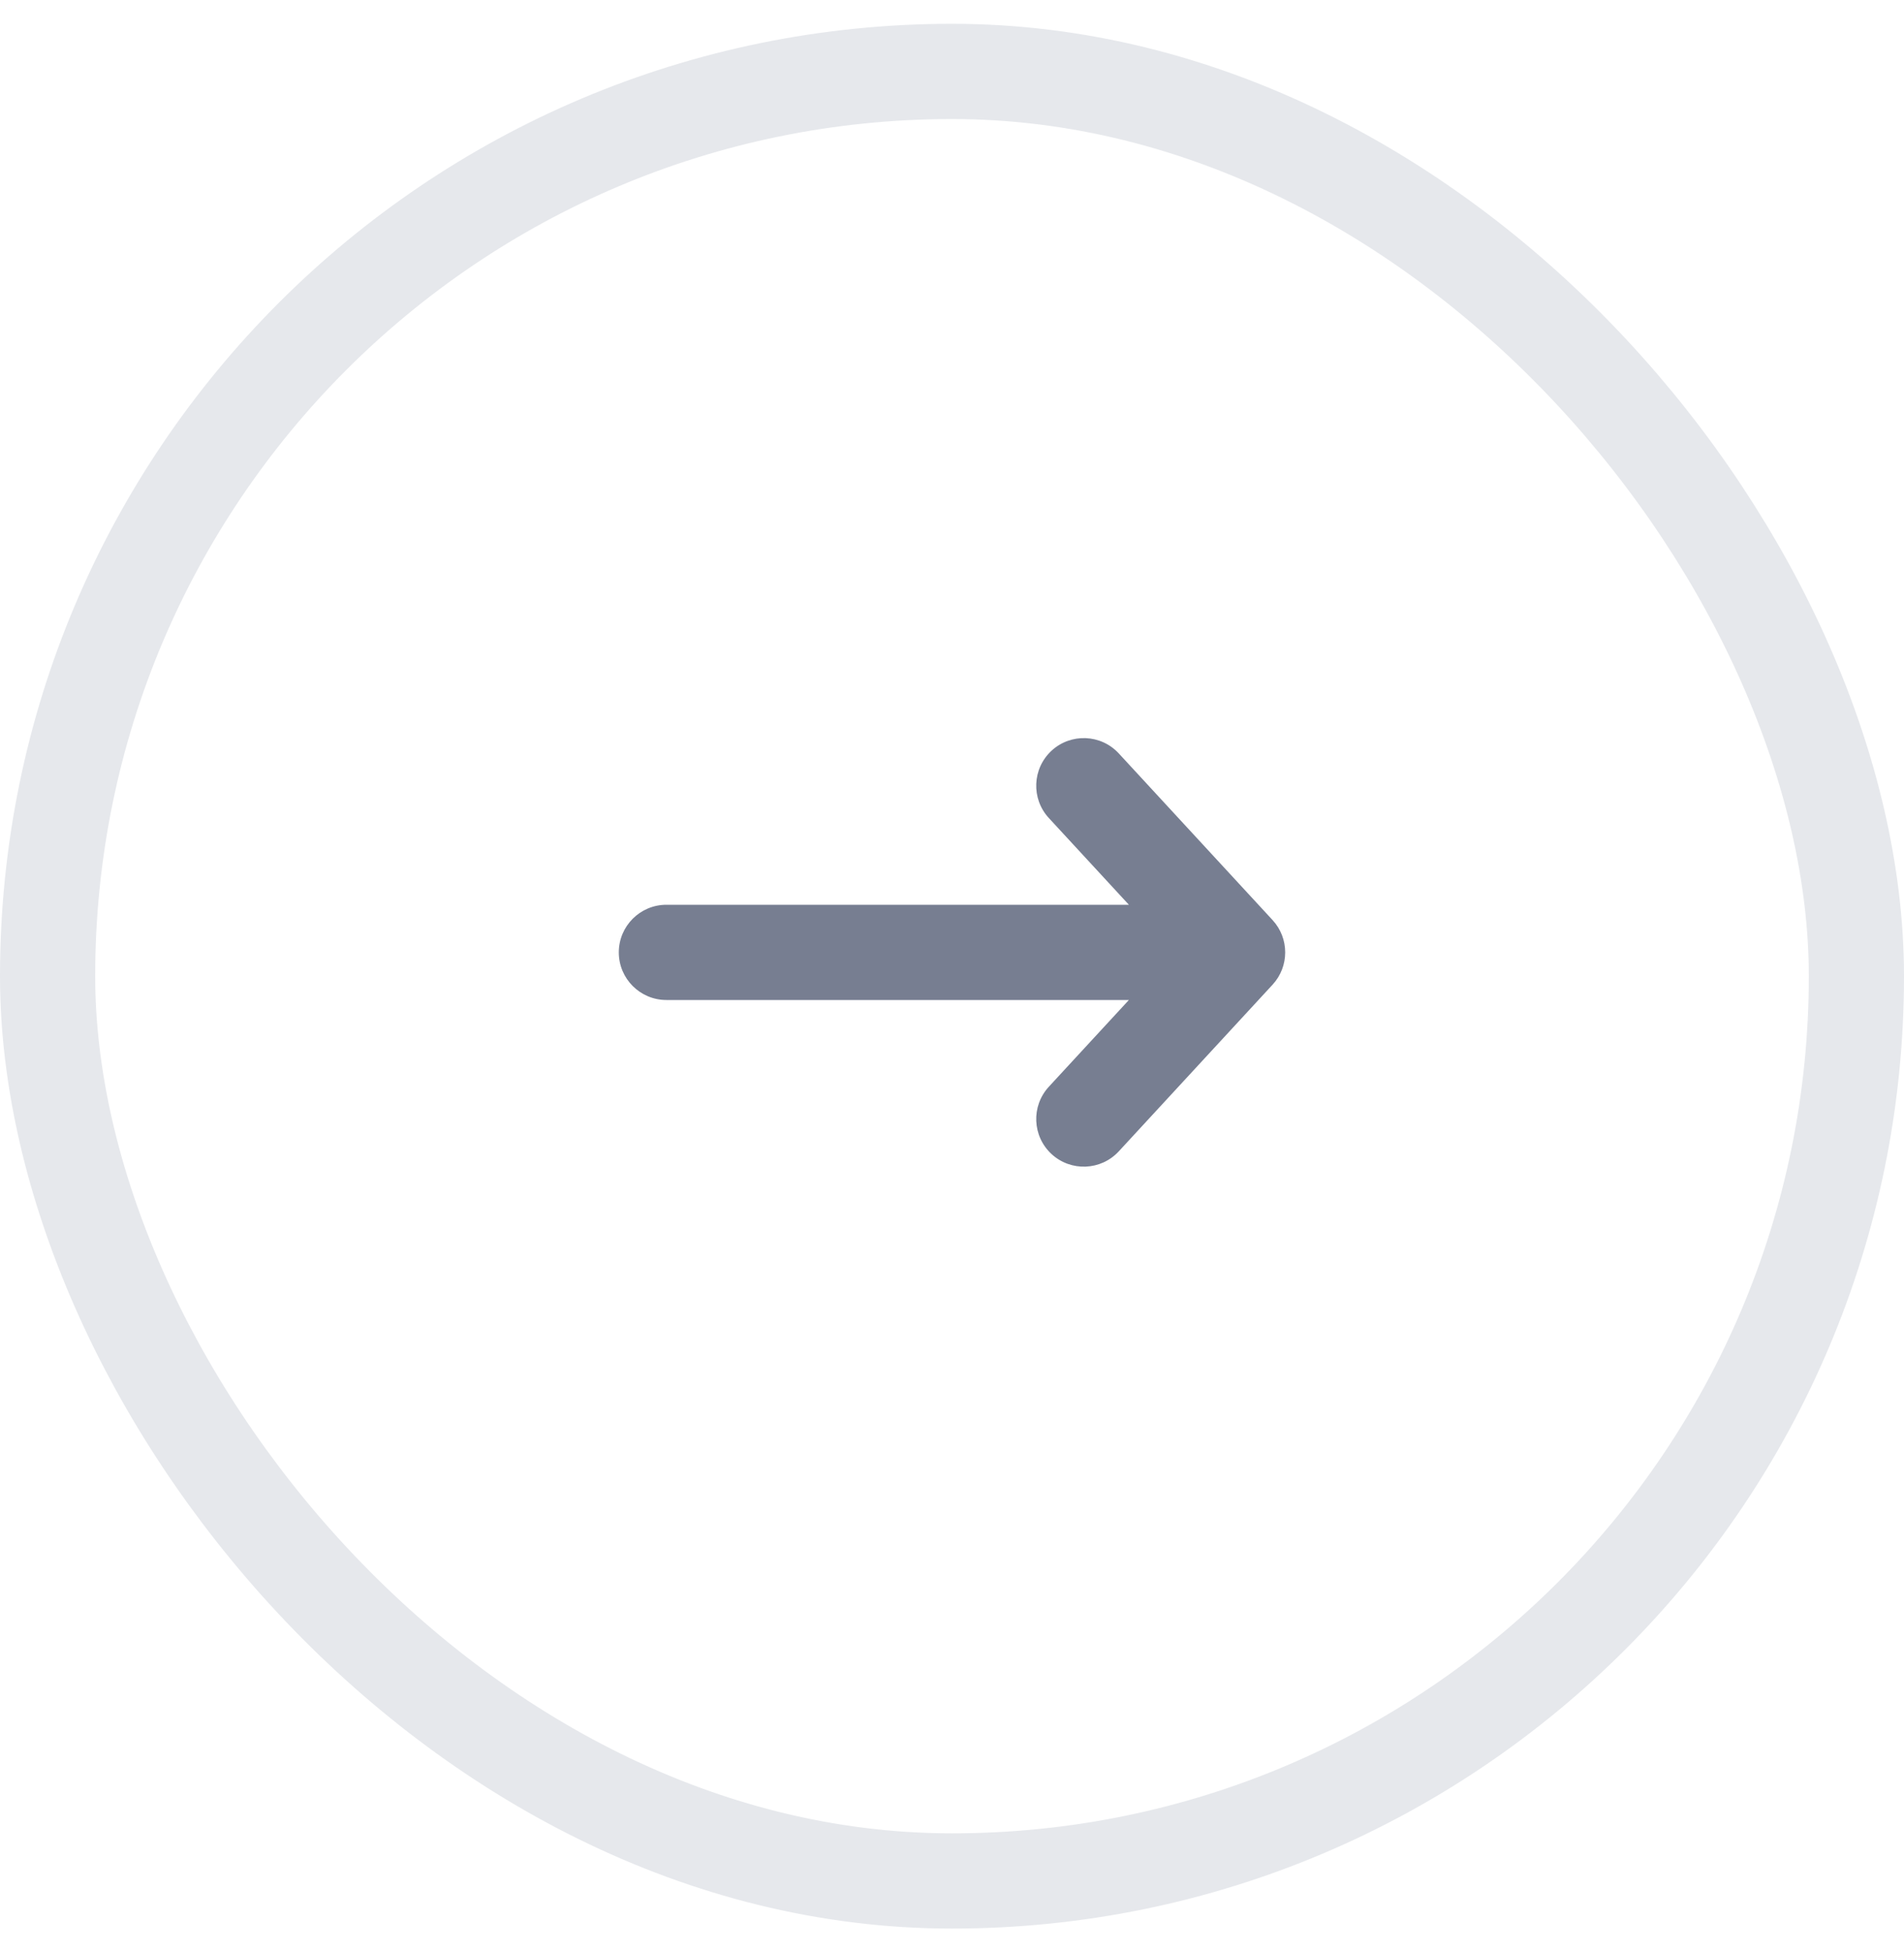 <svg width="40" height="41" viewBox="0 0 40 41" fill="none" xmlns="http://www.w3.org/2000/svg">
<path fill-rule="evenodd" clip-rule="evenodd" d="M22.091 15.765C22.497 15.391 23.129 15.416 23.504 15.822L26.735 19.322C27.088 19.705 27.088 20.295 26.735 20.678L23.504 24.178C23.129 24.584 22.497 24.609 22.091 24.235C21.685 23.86 21.66 23.228 22.034 22.822L23.716 21L14 21C13.448 21 13 20.552 13 20C13 19.448 13.448 19 14 19L23.716 19L22.034 17.178C21.66 16.773 21.685 16.14 22.091 15.765Z" fill="#777E91"/>
<rect x="1" y="1.5" width="38" height="38" rx="19" stroke="#E6E8EC" stroke-width="2"/>
</svg>
